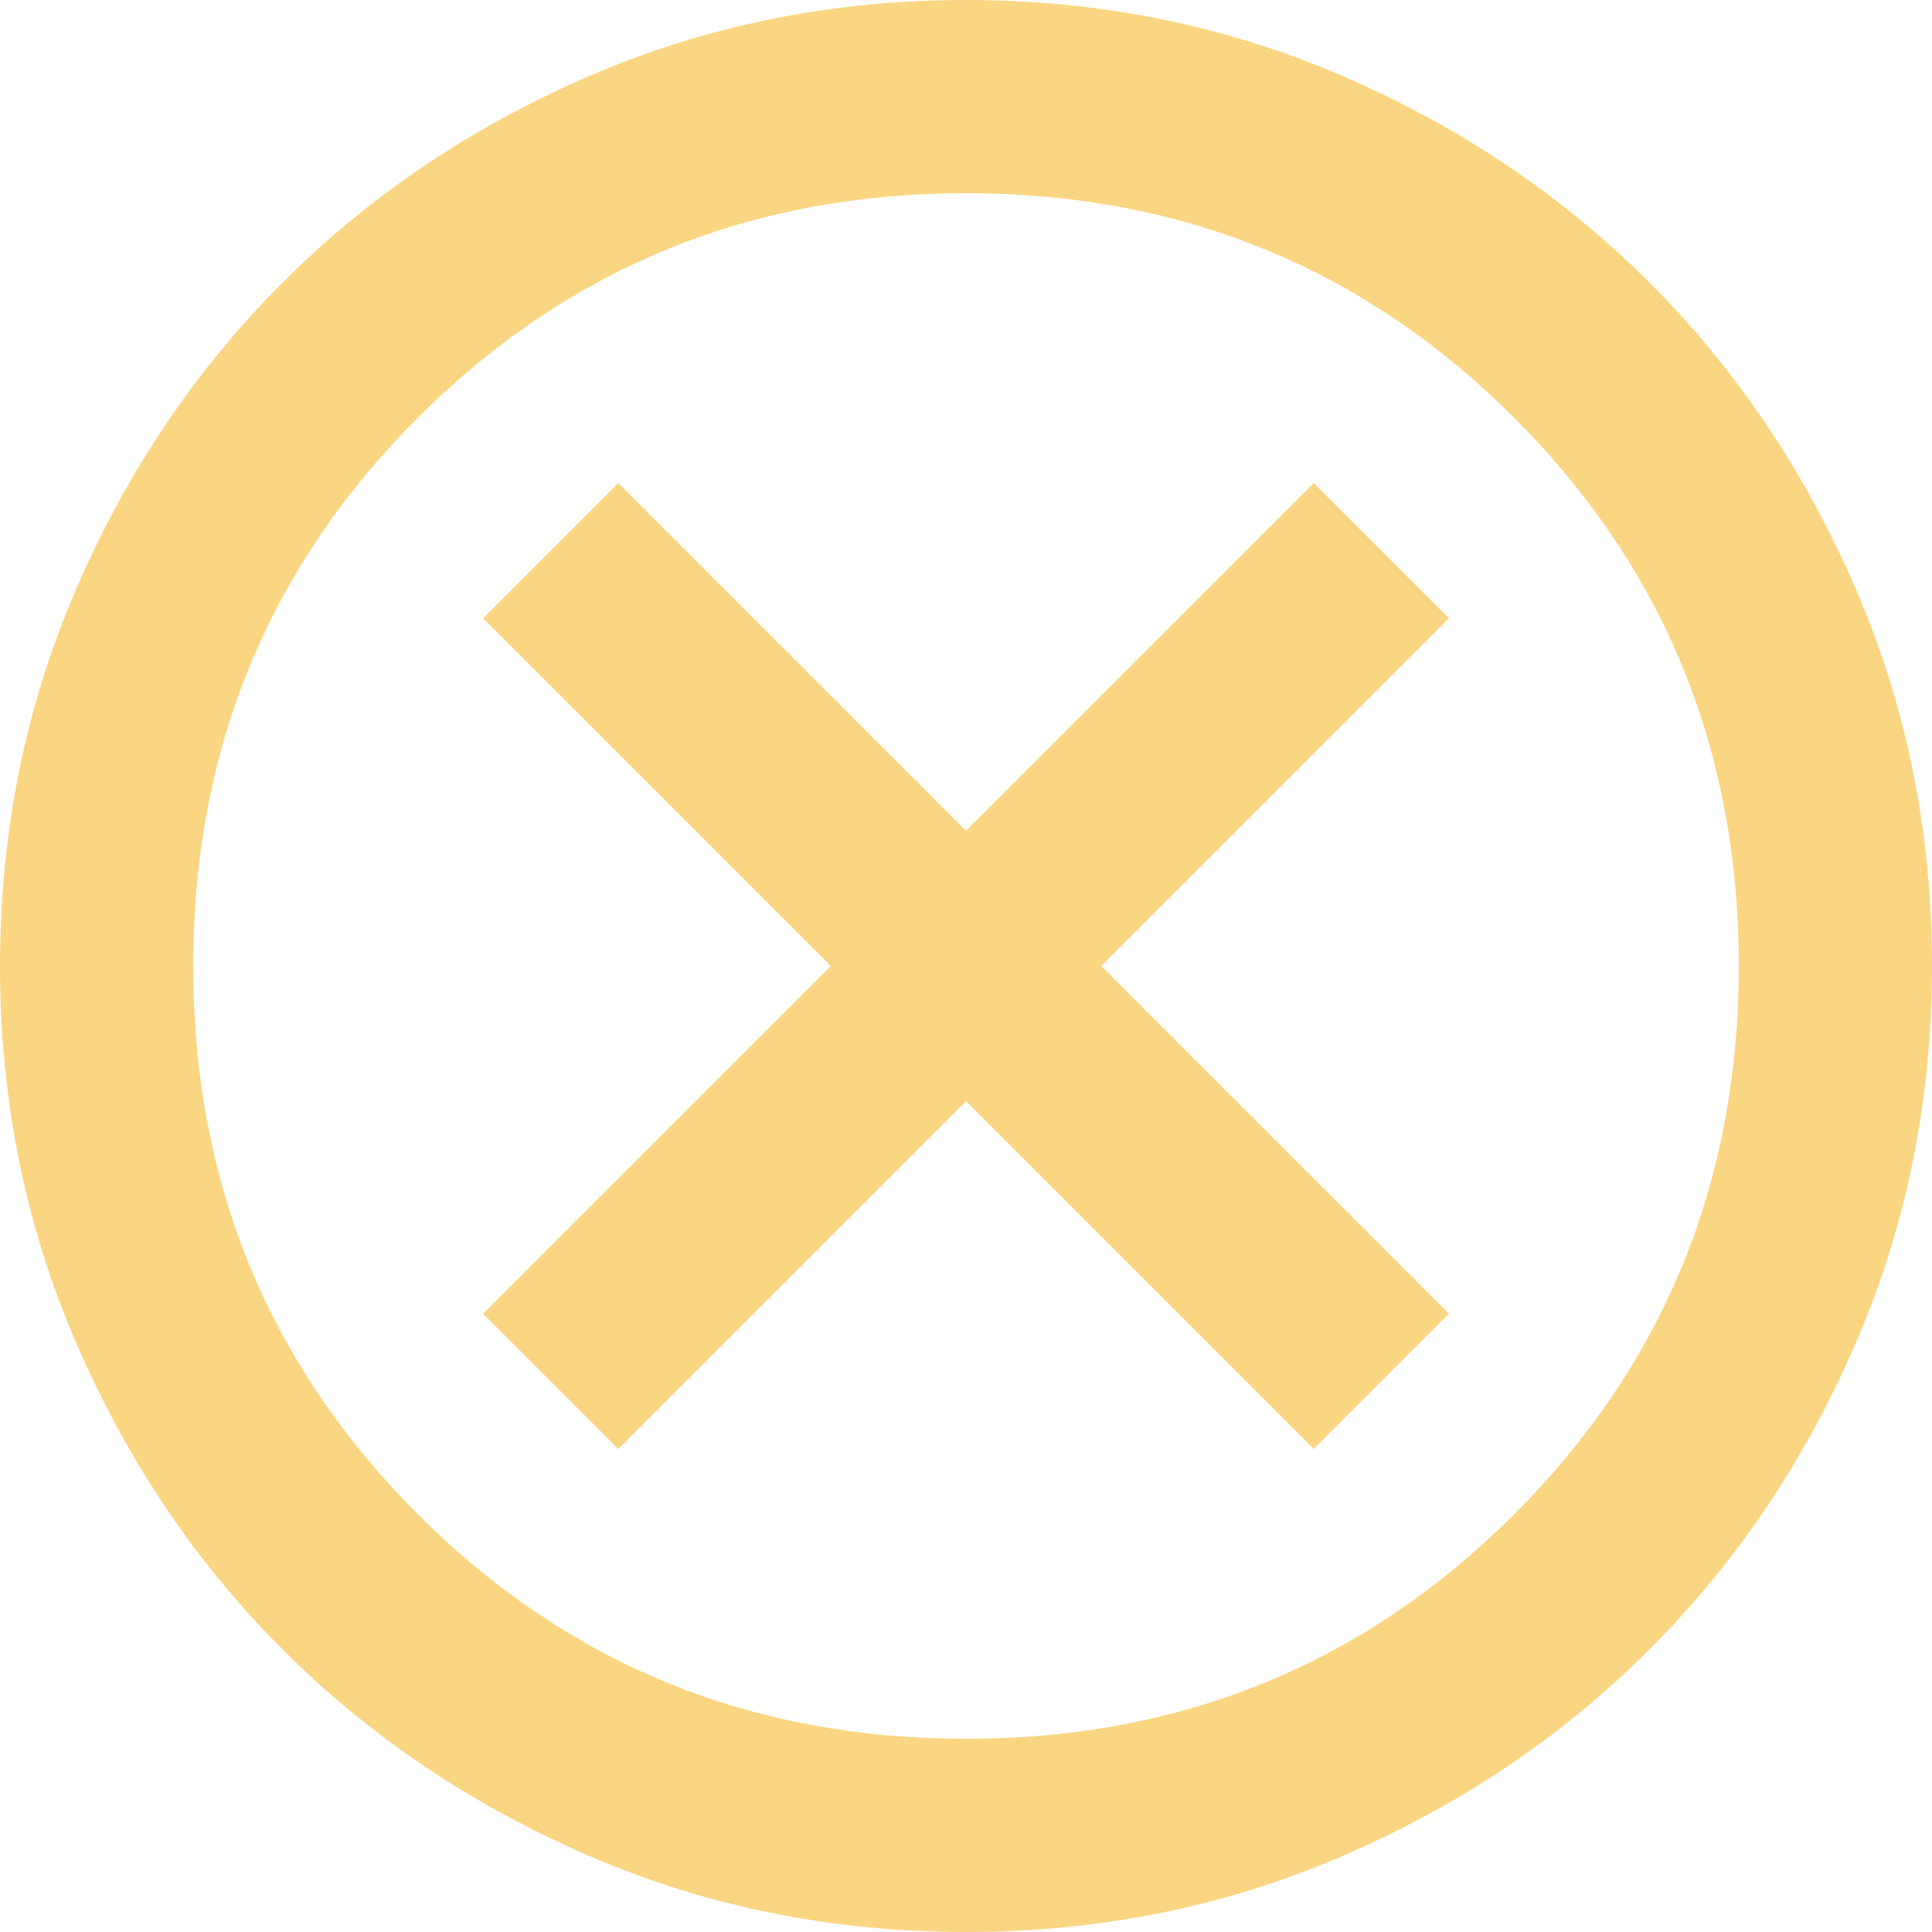 <svg width="136" height="136" viewBox="0 0 136 136" fill="none" xmlns="http://www.w3.org/2000/svg">
<path d="M43.52 102L68 77.52L92.48 102L102 92.48L77.52 68L102 43.52L92.48 34L68 58.48L43.52 34L34 43.52L58.48 68L34 92.48L43.52 102ZM68 136C58.593 136 49.753 134.215 41.48 130.645C33.207 127.075 26.01 122.23 19.89 116.11C13.77 109.99 8.925 102.793 5.355 94.52C1.785 86.247 0 77.407 0 68C0 58.593 1.785 49.753 5.355 41.48C8.925 33.207 13.77 26.01 19.89 19.89C26.01 13.77 33.207 8.925 41.48 5.355C49.753 1.785 58.593 0 68 0C77.407 0 86.247 1.785 94.52 5.355C102.793 8.925 109.99 13.77 116.11 19.89C122.23 26.01 127.075 33.207 130.645 41.48C134.215 49.753 136 58.593 136 68C136 77.407 134.215 86.247 130.645 94.52C127.075 102.793 122.23 109.99 116.11 116.11C109.99 122.23 102.793 127.075 94.52 130.645C86.247 134.215 77.407 136 68 136ZM68 122.4C83.187 122.4 96.05 117.13 106.59 106.59C117.13 96.05 122.4 83.187 122.4 68C122.4 52.813 117.13 39.95 106.59 29.41C96.05 18.87 83.187 13.6 68 13.6C52.813 13.6 39.95 18.87 29.41 29.41C18.87 39.95 13.6 52.813 13.6 68C13.6 83.187 18.87 96.05 29.41 106.59C39.95 117.13 52.813 122.4 68 122.4Z" fill="#FAD683"/>
</svg>

